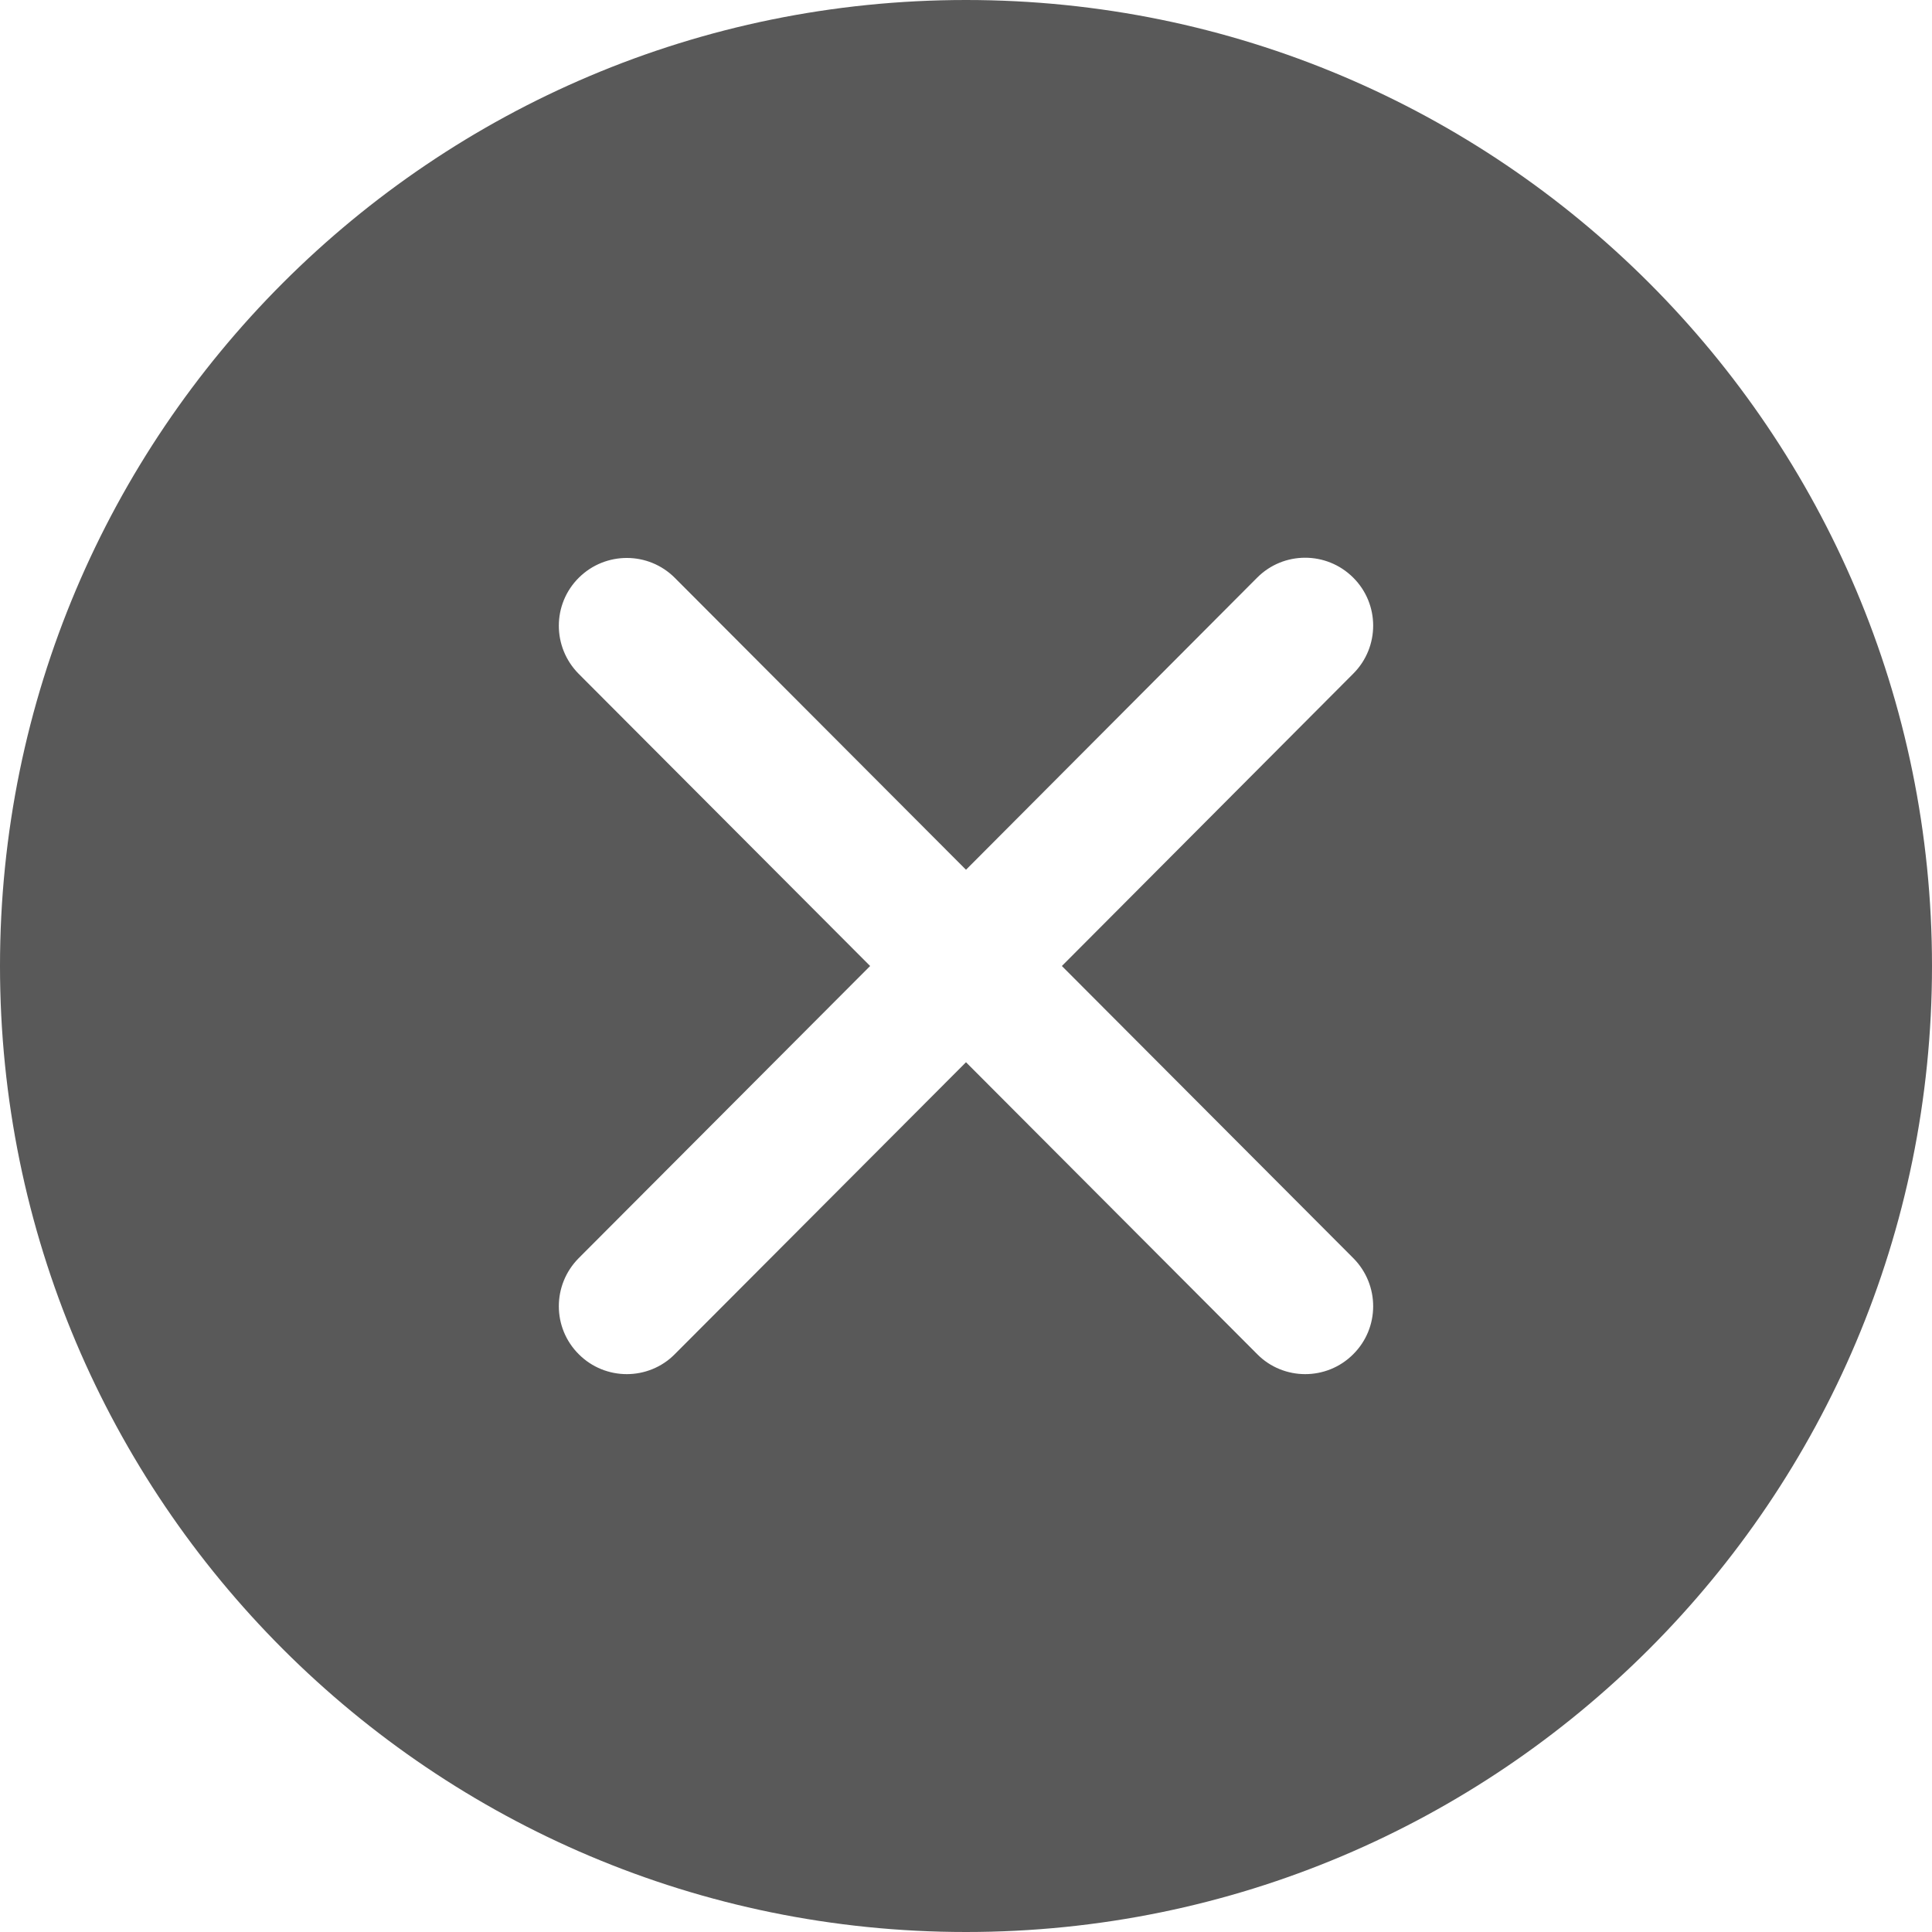 <?xml version="1.0" encoding="UTF-8"?>
<svg width="16px" height="16px" viewBox="0 0 16 16" version="1.1" xmlns="http://www.w3.org/2000/svg" xmlns:xlink="http://www.w3.org/1999/xlink">
    <!-- Generator: Sketch 50.2 (55047) - http://www.bohemiancoding.com/sketch -->
    <title>close-circle copy</title>
    <desc>Created with Sketch.</desc>
    <defs></defs>
    <g id="WEB-1.5" stroke="none" stroke-width="1" fill="none" fill-rule="evenodd" opacity="0.65">
        <g id="文件库—上传文件（弹窗）" transform="translate(-980, -256)" fill="#000000" fill-rule="nonzero">
            <g id="Modal/Default" transform="translate(420, 128)">
                <g id="close-circle-copy" transform="translate(560, 128)">
                    <path d="M8,0 C3.581,0 0,3.581 0,8 C0,12.419 3.581,16 8,16 C12.419,16 16,12.419 16,8 C16,3.581 12.419,0 8,0 Z M11.208,10.42 C11.427,10.641 11.427,10.997 11.206,11.216 C11.097,11.325 10.953,11.38 10.809,11.38 C10.666,11.38 10.52,11.325 10.411,11.214 L8,8.797 L5.589,11.214 C5.48,11.325 5.334,11.38 5.191,11.38 C5.047,11.38 4.903,11.325 4.794,11.216 C4.573,10.997 4.573,10.641 4.792,10.42 L7.206,8 L4.792,5.58 C4.573,5.359 4.573,5.003 4.794,4.784 C5.014,4.566 5.37,4.566 5.589,4.786 L8,7.203 L10.411,4.784 C10.63,4.564 10.986,4.564 11.206,4.783 C11.427,5.002 11.427,5.358 11.208,5.578 L8.794,8 L11.208,10.42 Z" id="Shape"></path>
                </g>
            </g>
        </g>
    </g>
</svg>